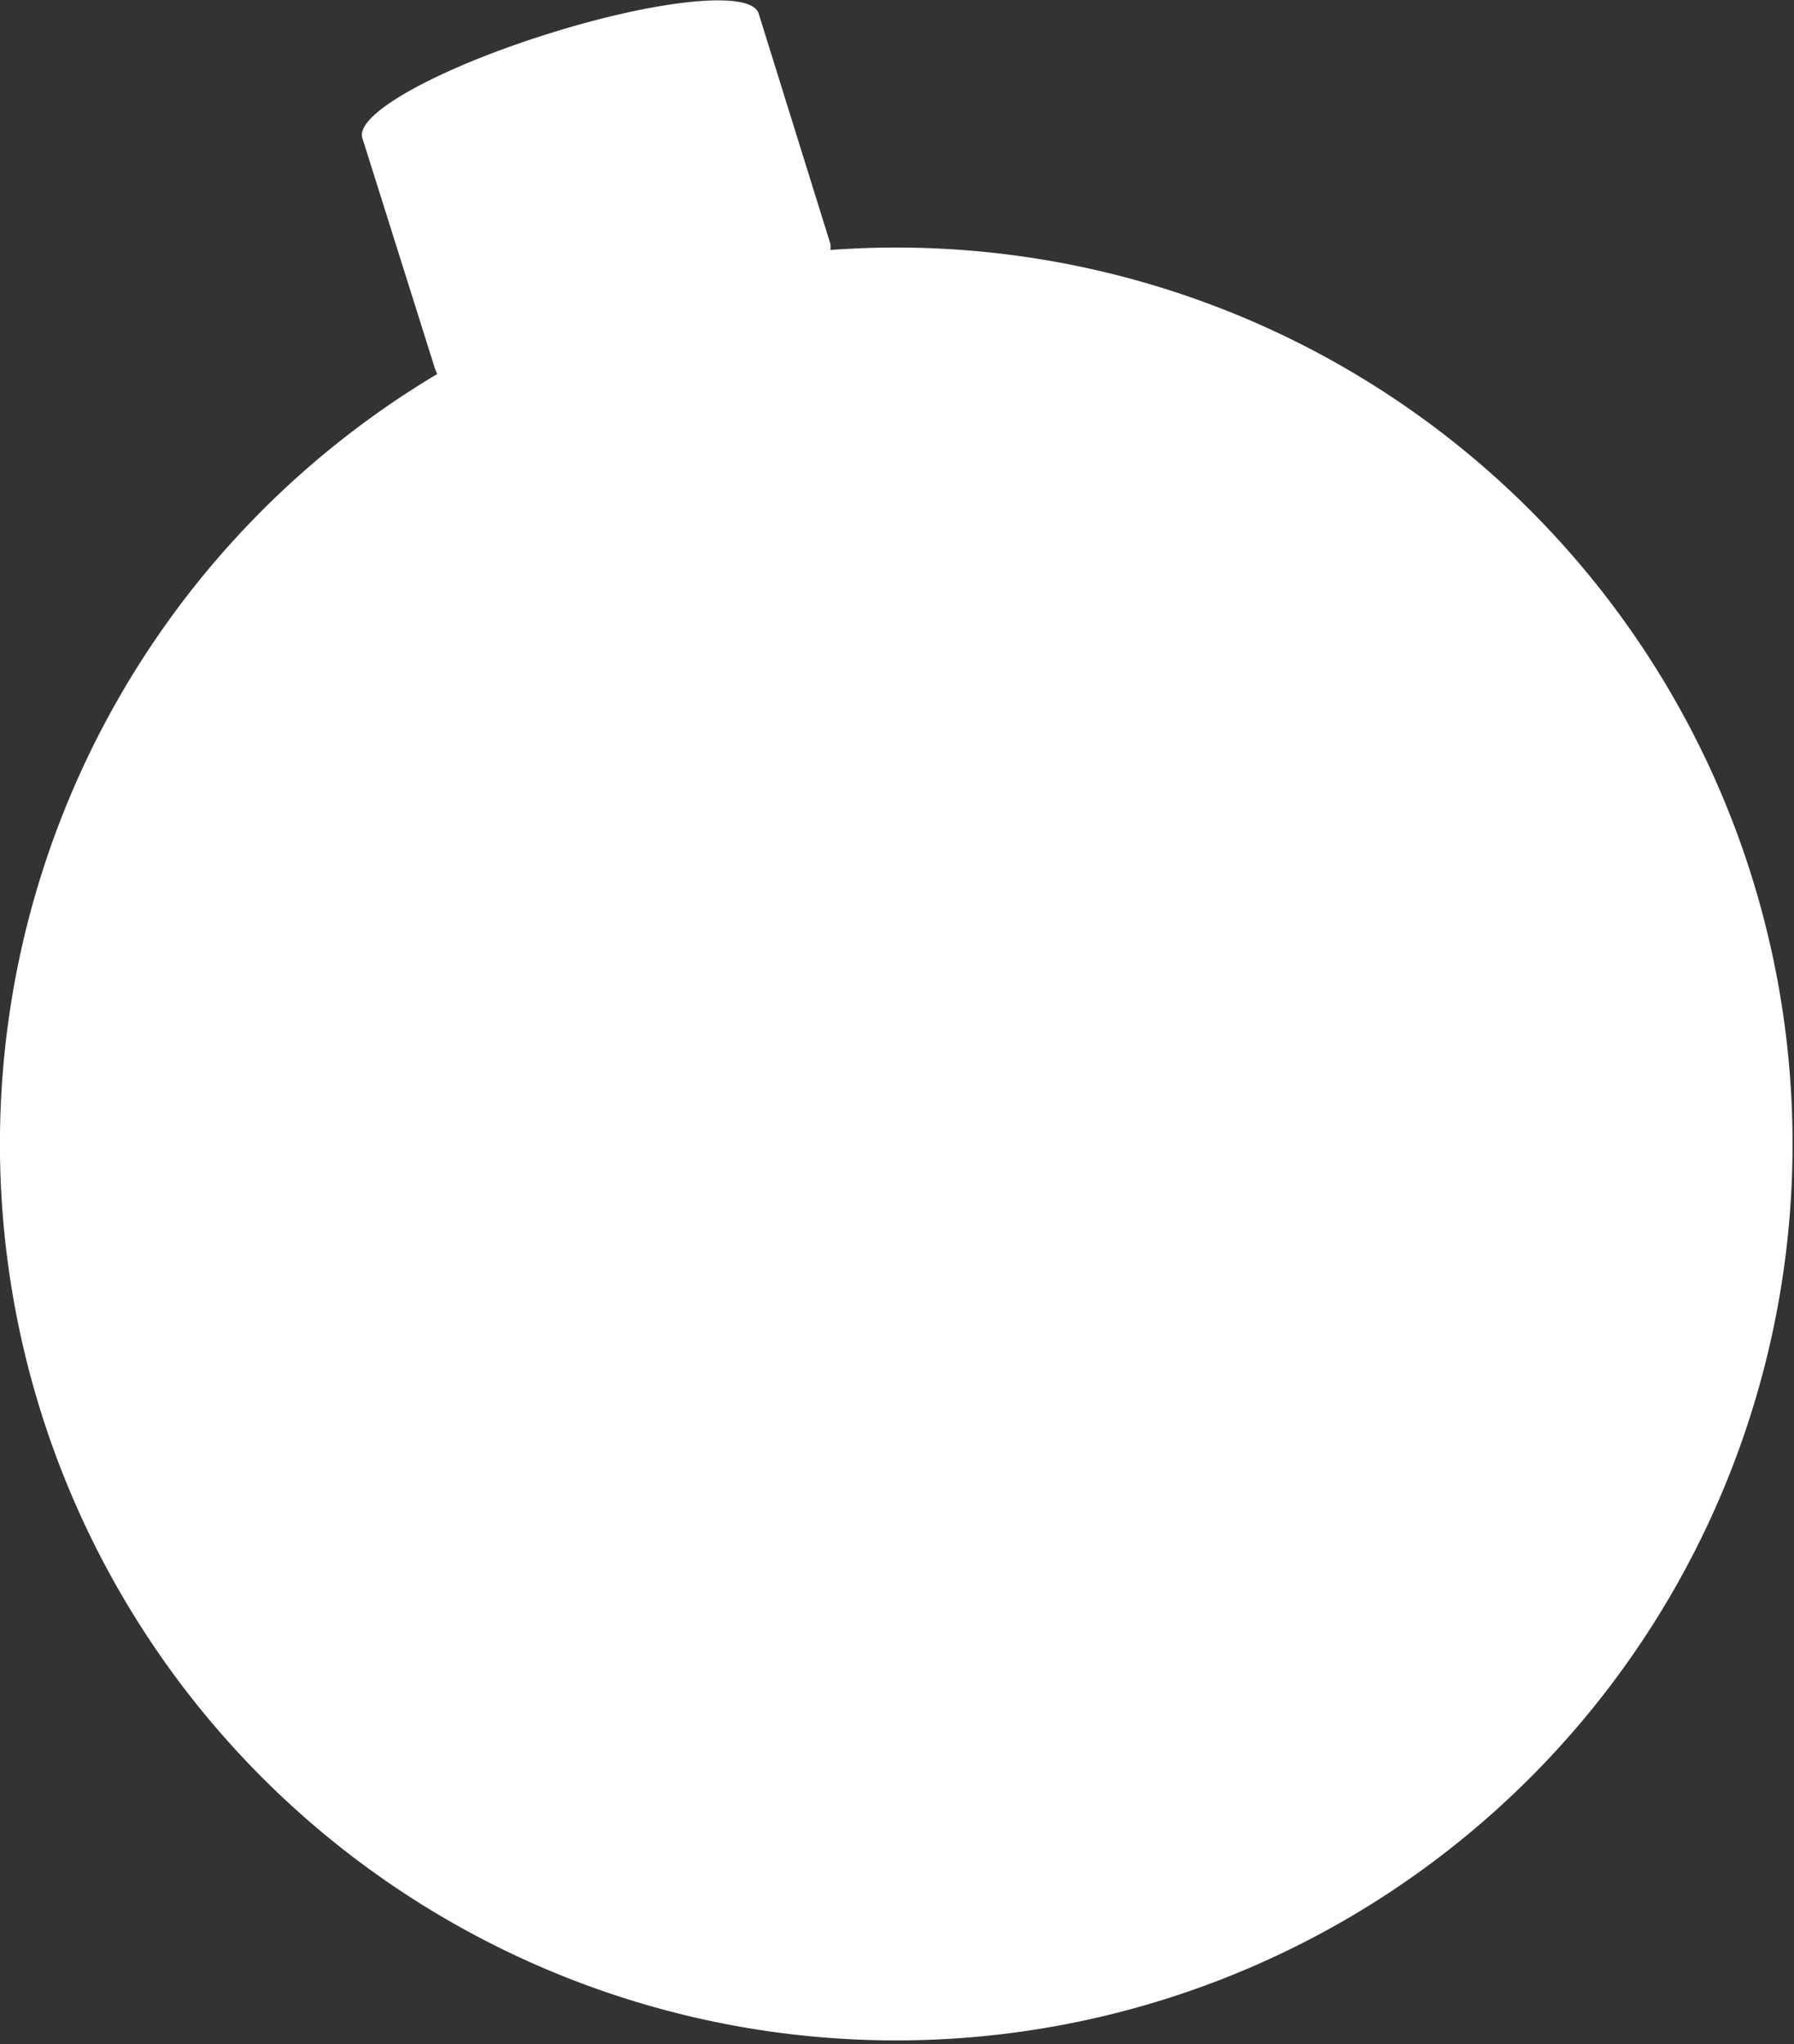 <svg xmlns="http://www.w3.org/2000/svg" viewBox="0 0 52.04 59.29"><rect x="0" y="0" width="52.04" height="59.29" fill="#333333" stroke="none"/><defs><style>.b8536794-6fb4-4063-aa0b-d9a5ada1ed52{fill:#fff;}</style></defs><title>圓2</title><g id="efe94d21-1211-45e0-bd48-9e3d3c931a1d" data-name="圖層 2"><g id="f40d5f7c-9607-4505-b60d-24f594a28679" data-name="圖層 1"><path class="b8536794-6fb4-4063-aa0b-d9a5ada1ed52" d="M24.09,7.23a.8.8,0,0,0,0-.15L22,.37C21.73-.3,19,0,15.84,1S10.3,3.31,10.51,4l2.11,6.7.06.15a26,26,0,1,0,11.41-3.6Z"/></g></g></svg>